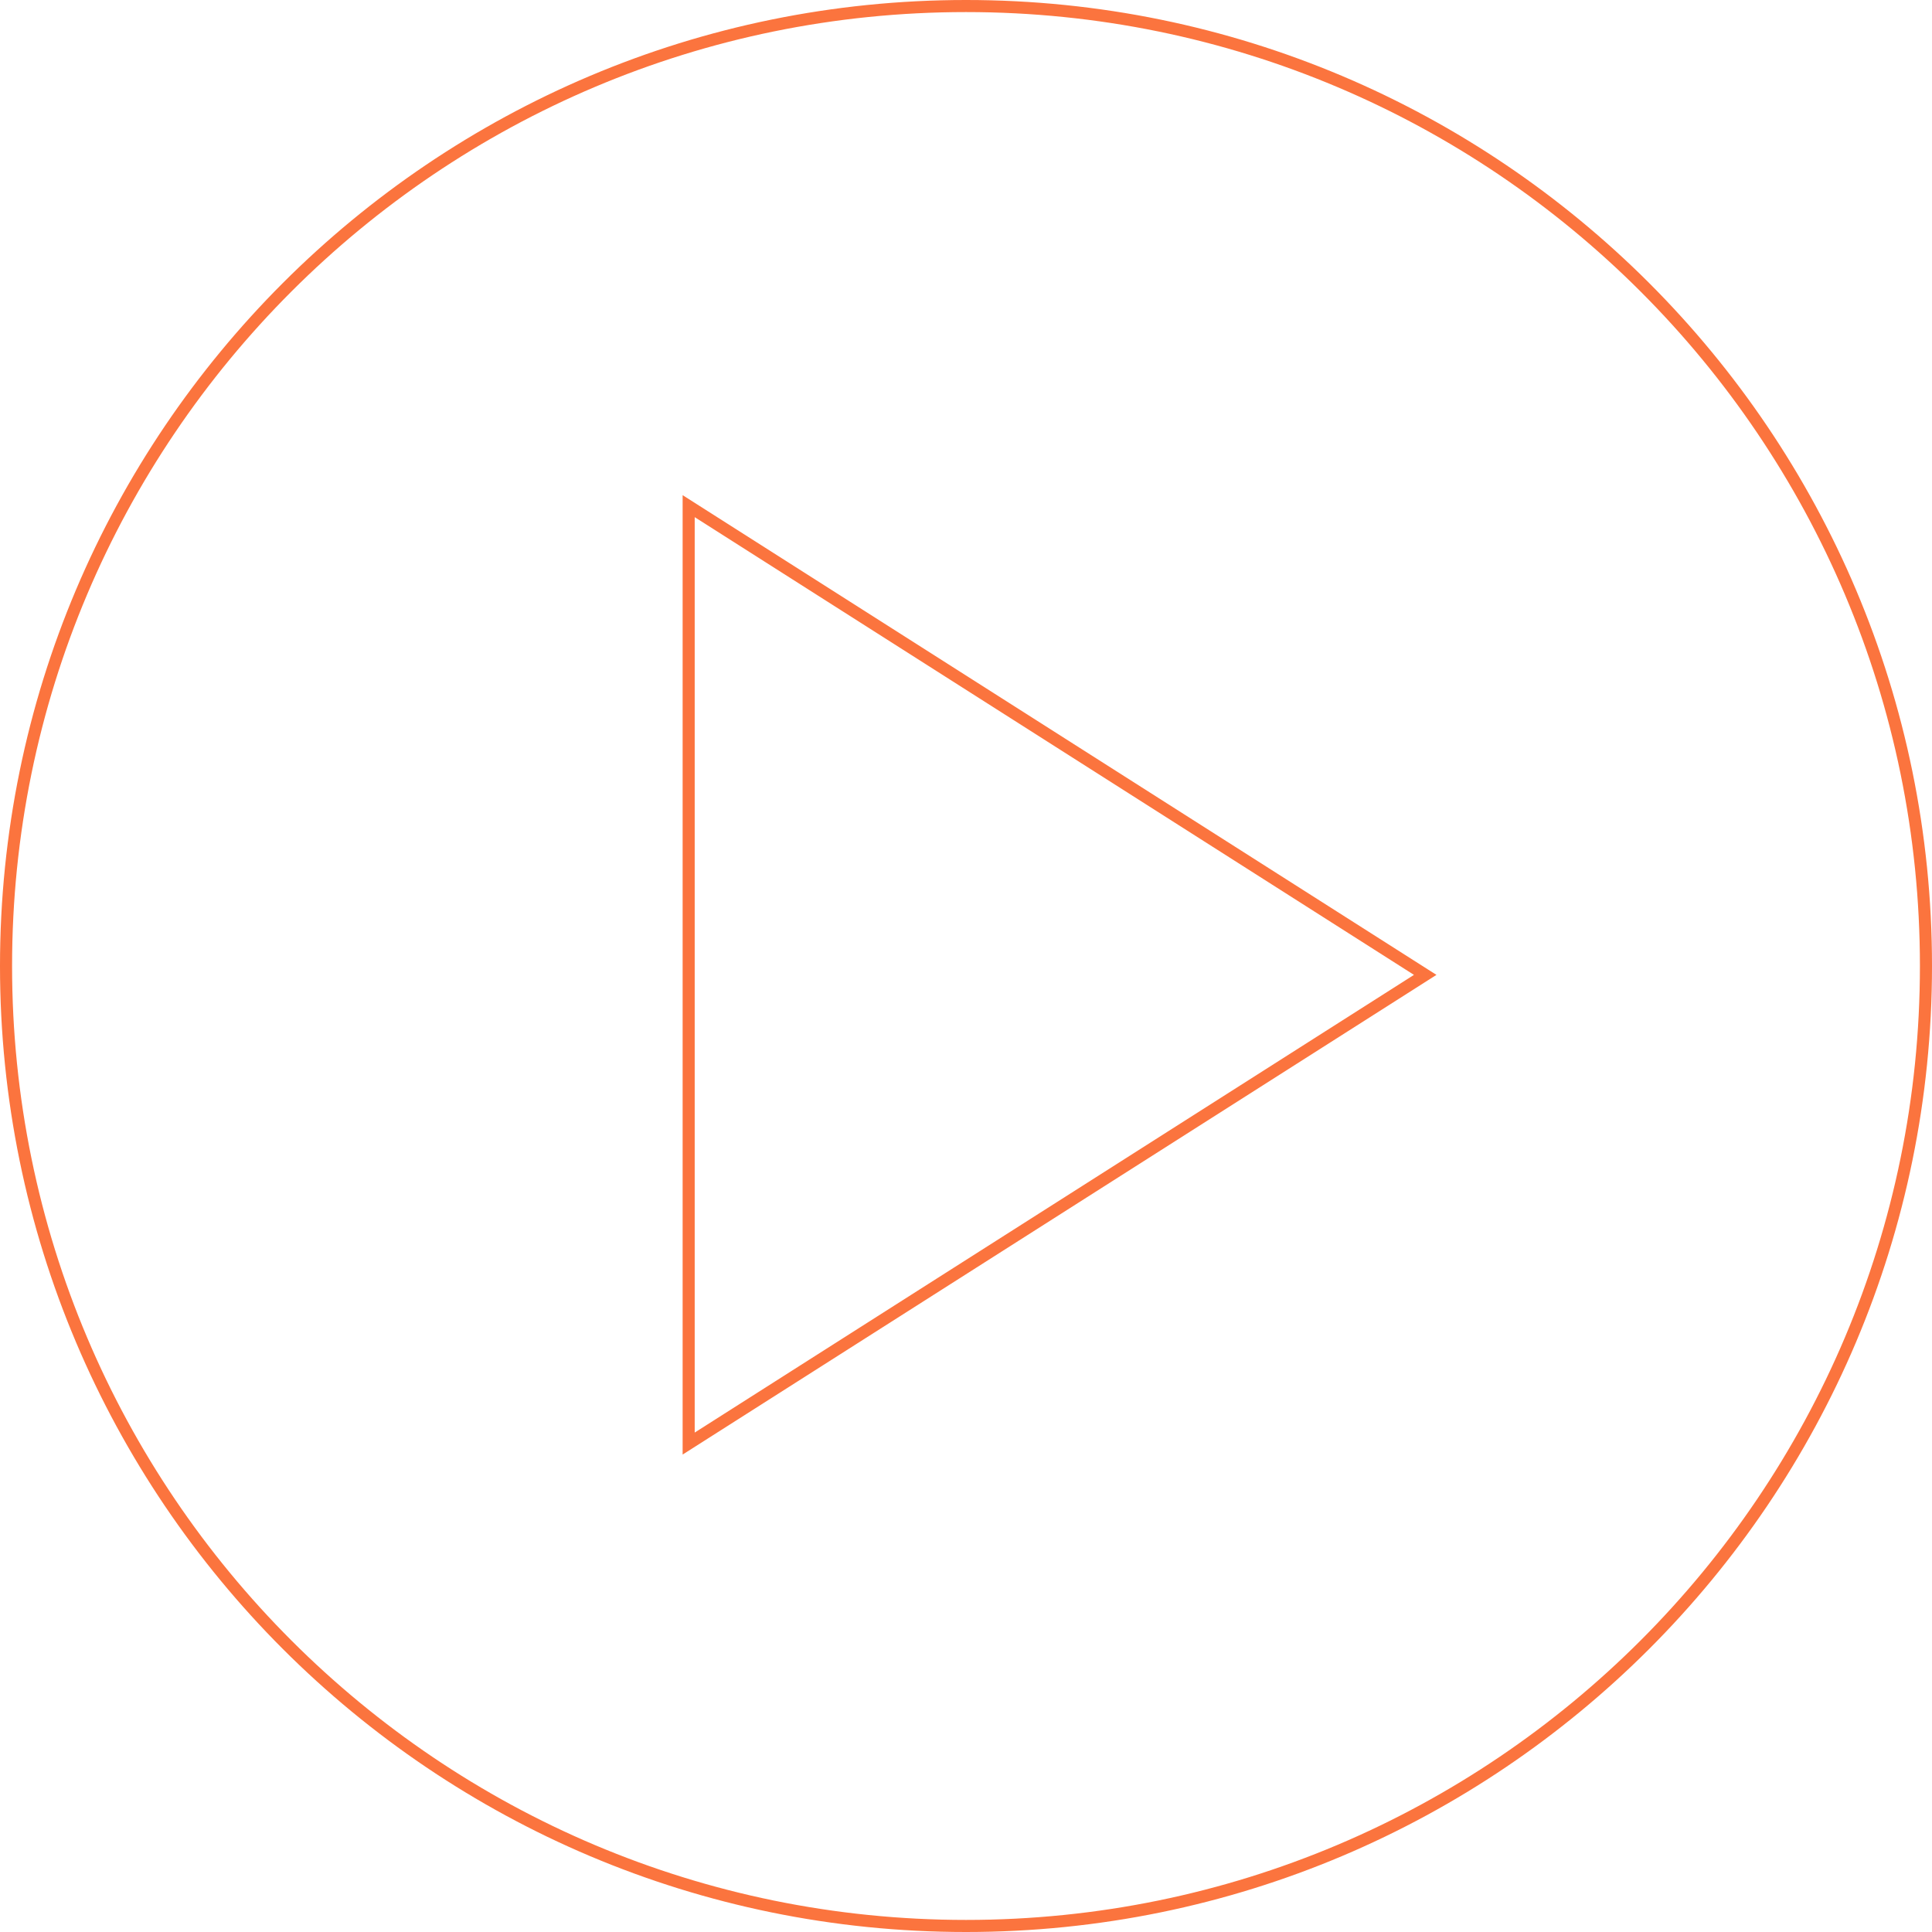 <?xml version="1.0" encoding="UTF-8" standalone="no"?>
<!DOCTYPE svg PUBLIC "-//W3C//DTD SVG 1.1//EN" "http://www.w3.org/Graphics/SVG/1.1/DTD/svg11.dtd">
<svg version="1.1" xmlns="http://www.w3.org/2000/svg" xmlns:xlink="http://www.w3.org/1999/xlink" preserveAspectRatio="xMidYMid meet" viewBox="0 0 640 640" width="64" height="64"><defs><path d="M320 2C144.37 2 2 144.37 2 320C2 495.63 144.37 638 320 638C495.63 638 638 495.63 638 320C638 144.37 495.63 2 320 2Z" id="d1pb1ASDZe"></path><path d="M472.12 322.94L228.13 478.2L228.13 167.67L472.12 322.94Z" id="b4uIMcFe8"></path></defs><g><g><g><use xlink:href="#d1pb1ASDZe" opacity="1" fill="#000000" fill-opacity="0"></use><g><use xlink:href="#d1pb1ASDZe" opacity="1" fill-opacity="0" stroke="#fb743e" stroke-width="4" stroke-opacity="1"></use></g></g><g><use xlink:href="#b4uIMcFe8" opacity="1" fill="#000000" fill-opacity="0"></use><g><use xlink:href="#b4uIMcFe8" opacity="1" fill-opacity="0" stroke="#fb743e" stroke-width="4" stroke-opacity="1"></use></g></g></g></g></svg>